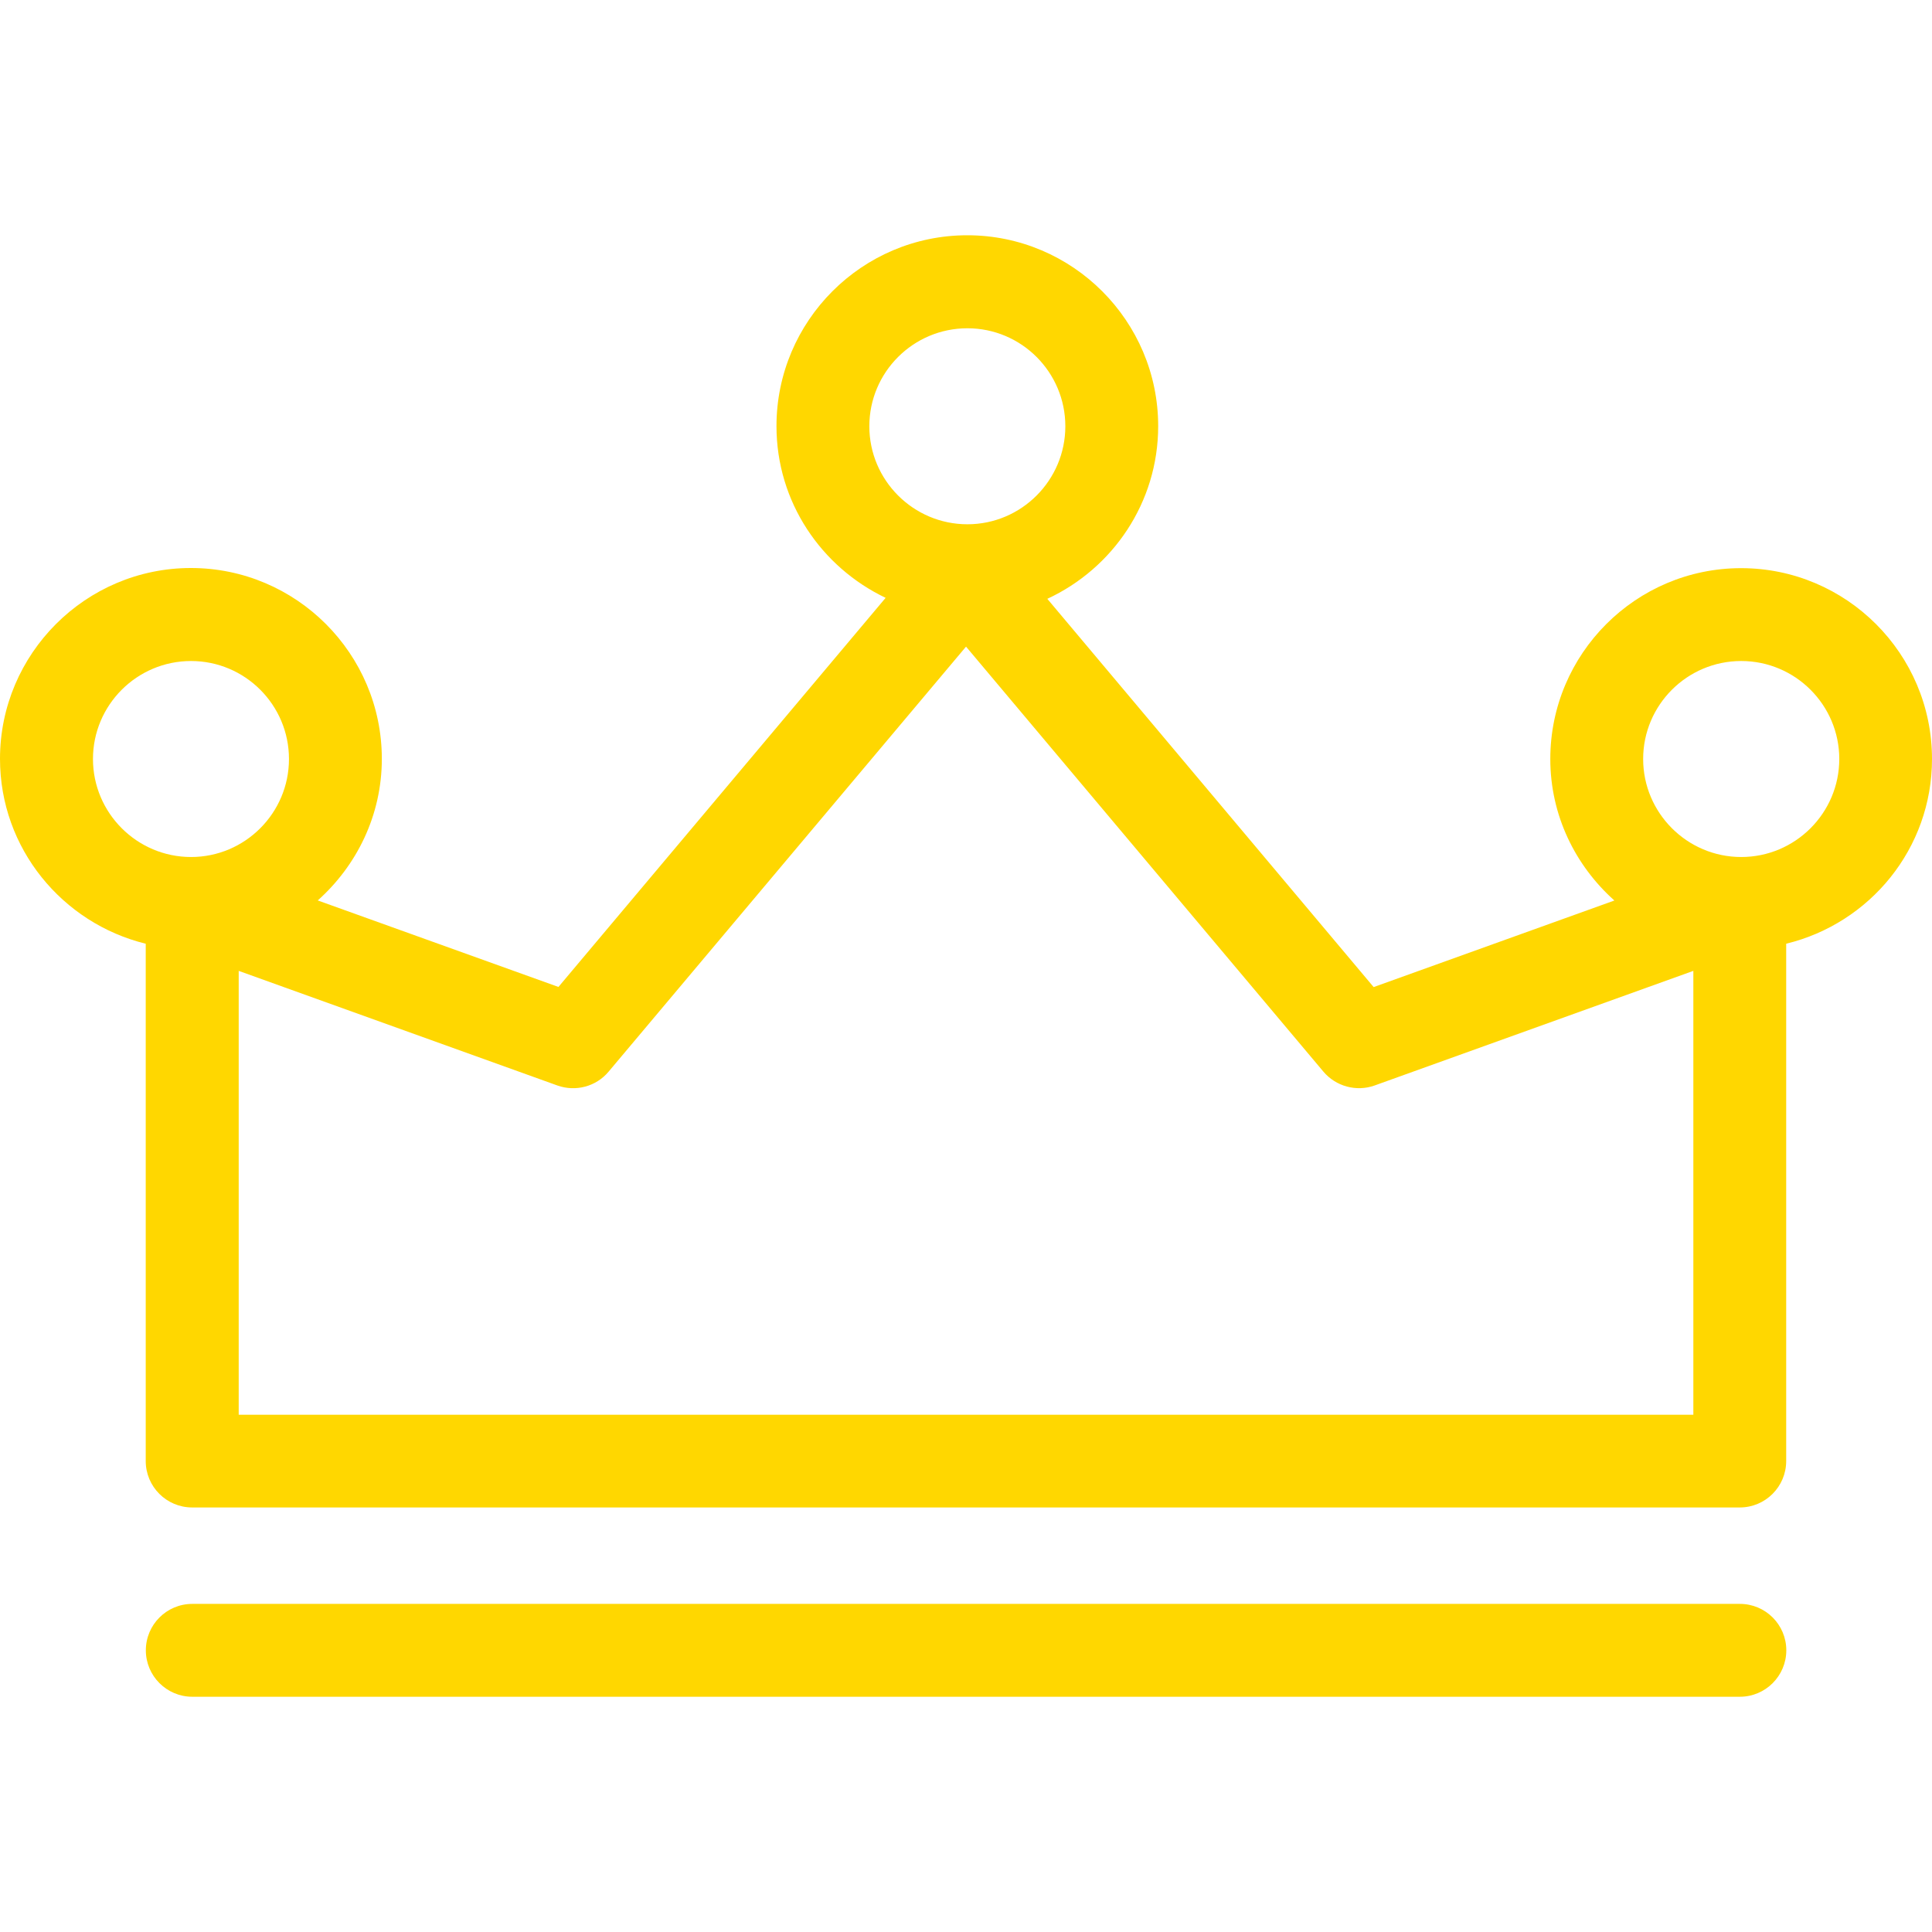 <?xml version="1.0" encoding="iso-8859-1"?>
<!-- Generator: Adobe Illustrator 16.0.0, SVG Export Plug-In . SVG Version: 6.00 Build 0)  -->
<!DOCTYPE svg PUBLIC "-//W3C//DTD SVG 1.1//EN" "http://www.w3.org/Graphics/SVG/1.1/DTD/svg11.dtd">
<svg version="1.1" id="Capa_1" xmlns="http://www.w3.org/2000/svg" xmlns:xlink="http://www.w3.org/1999/xlink" x="0px" y="0px"
	 width="168.528px" height="168.528px" viewBox="0 0 168.528 168.528" style="enable-background:new 0 0 168.528 168.528;"
	 xml:space="preserve">
<g fill="gold">
	<path d="M168.528,66.208c0-9.181-7.467-16.648-16.653-16.648c-9.176,0-16.643,7.467-16.643,16.648c0,4.912,2.183,9.303,5.59,12.343
		l-20.999,7.552L91.357,52.236c5.695-2.64,9.671-8.385,9.671-15.066c0-9.173-7.467-16.648-16.653-16.648
		c-9.176,0-16.643,7.476-16.643,16.648c0,6.632,3.916,12.303,9.521,14.979l-28.54,33.942l-20.996-7.546
		c3.404-3.04,5.59-7.43,5.59-12.35c0-9.173-7.467-16.648-16.654-16.648C7.478,49.547,0,57.022,0,66.195
		c0,7.815,5.442,14.344,12.712,16.126v45.125c0,2.235,1.813,4.05,4.05,4.05h134.997c2.236,0,4.05-1.814,4.05-4.05V82.321
		C163.103,80.549,168.528,74.026,168.528,66.208z M84.386,28.635c4.714,0,8.543,3.834,8.543,8.549c0,4.706-3.829,8.548-8.543,8.548
		c-4.715,0-8.554-3.842-8.554-8.548C75.832,32.469,79.661,28.635,84.386,28.635z M8.11,66.208c0-4.714,3.839-8.548,8.554-8.548
		s8.543,3.834,8.543,8.548c0,4.707-3.829,8.549-8.543,8.549S8.11,70.915,8.11,66.208z M147.72,123.406H20.822V84.689l27.799,9.998
		c1.593,0.569,3.386,0.095,4.472-1.213l31.174-37.069l31.169,37.069c1.086,1.292,2.879,1.782,4.472,1.213l27.802-9.998v38.717
		H147.72z M151.886,74.757c-4.715,0-8.554-3.842-8.554-8.549c0-4.714,3.839-8.548,8.554-8.548c4.714,0,8.554,3.834,8.554,8.548
		C160.439,70.915,156.605,74.757,151.886,74.757z M155.819,143.957c0,2.23-1.813,4.05-4.05,4.05H16.772
		c-2.236,0-4.05-1.819-4.05-4.05c0-2.236,1.814-4.05,4.05-4.05H151.77C154.006,139.907,155.819,141.721,155.819,143.957z"/>
</g>
</svg>
